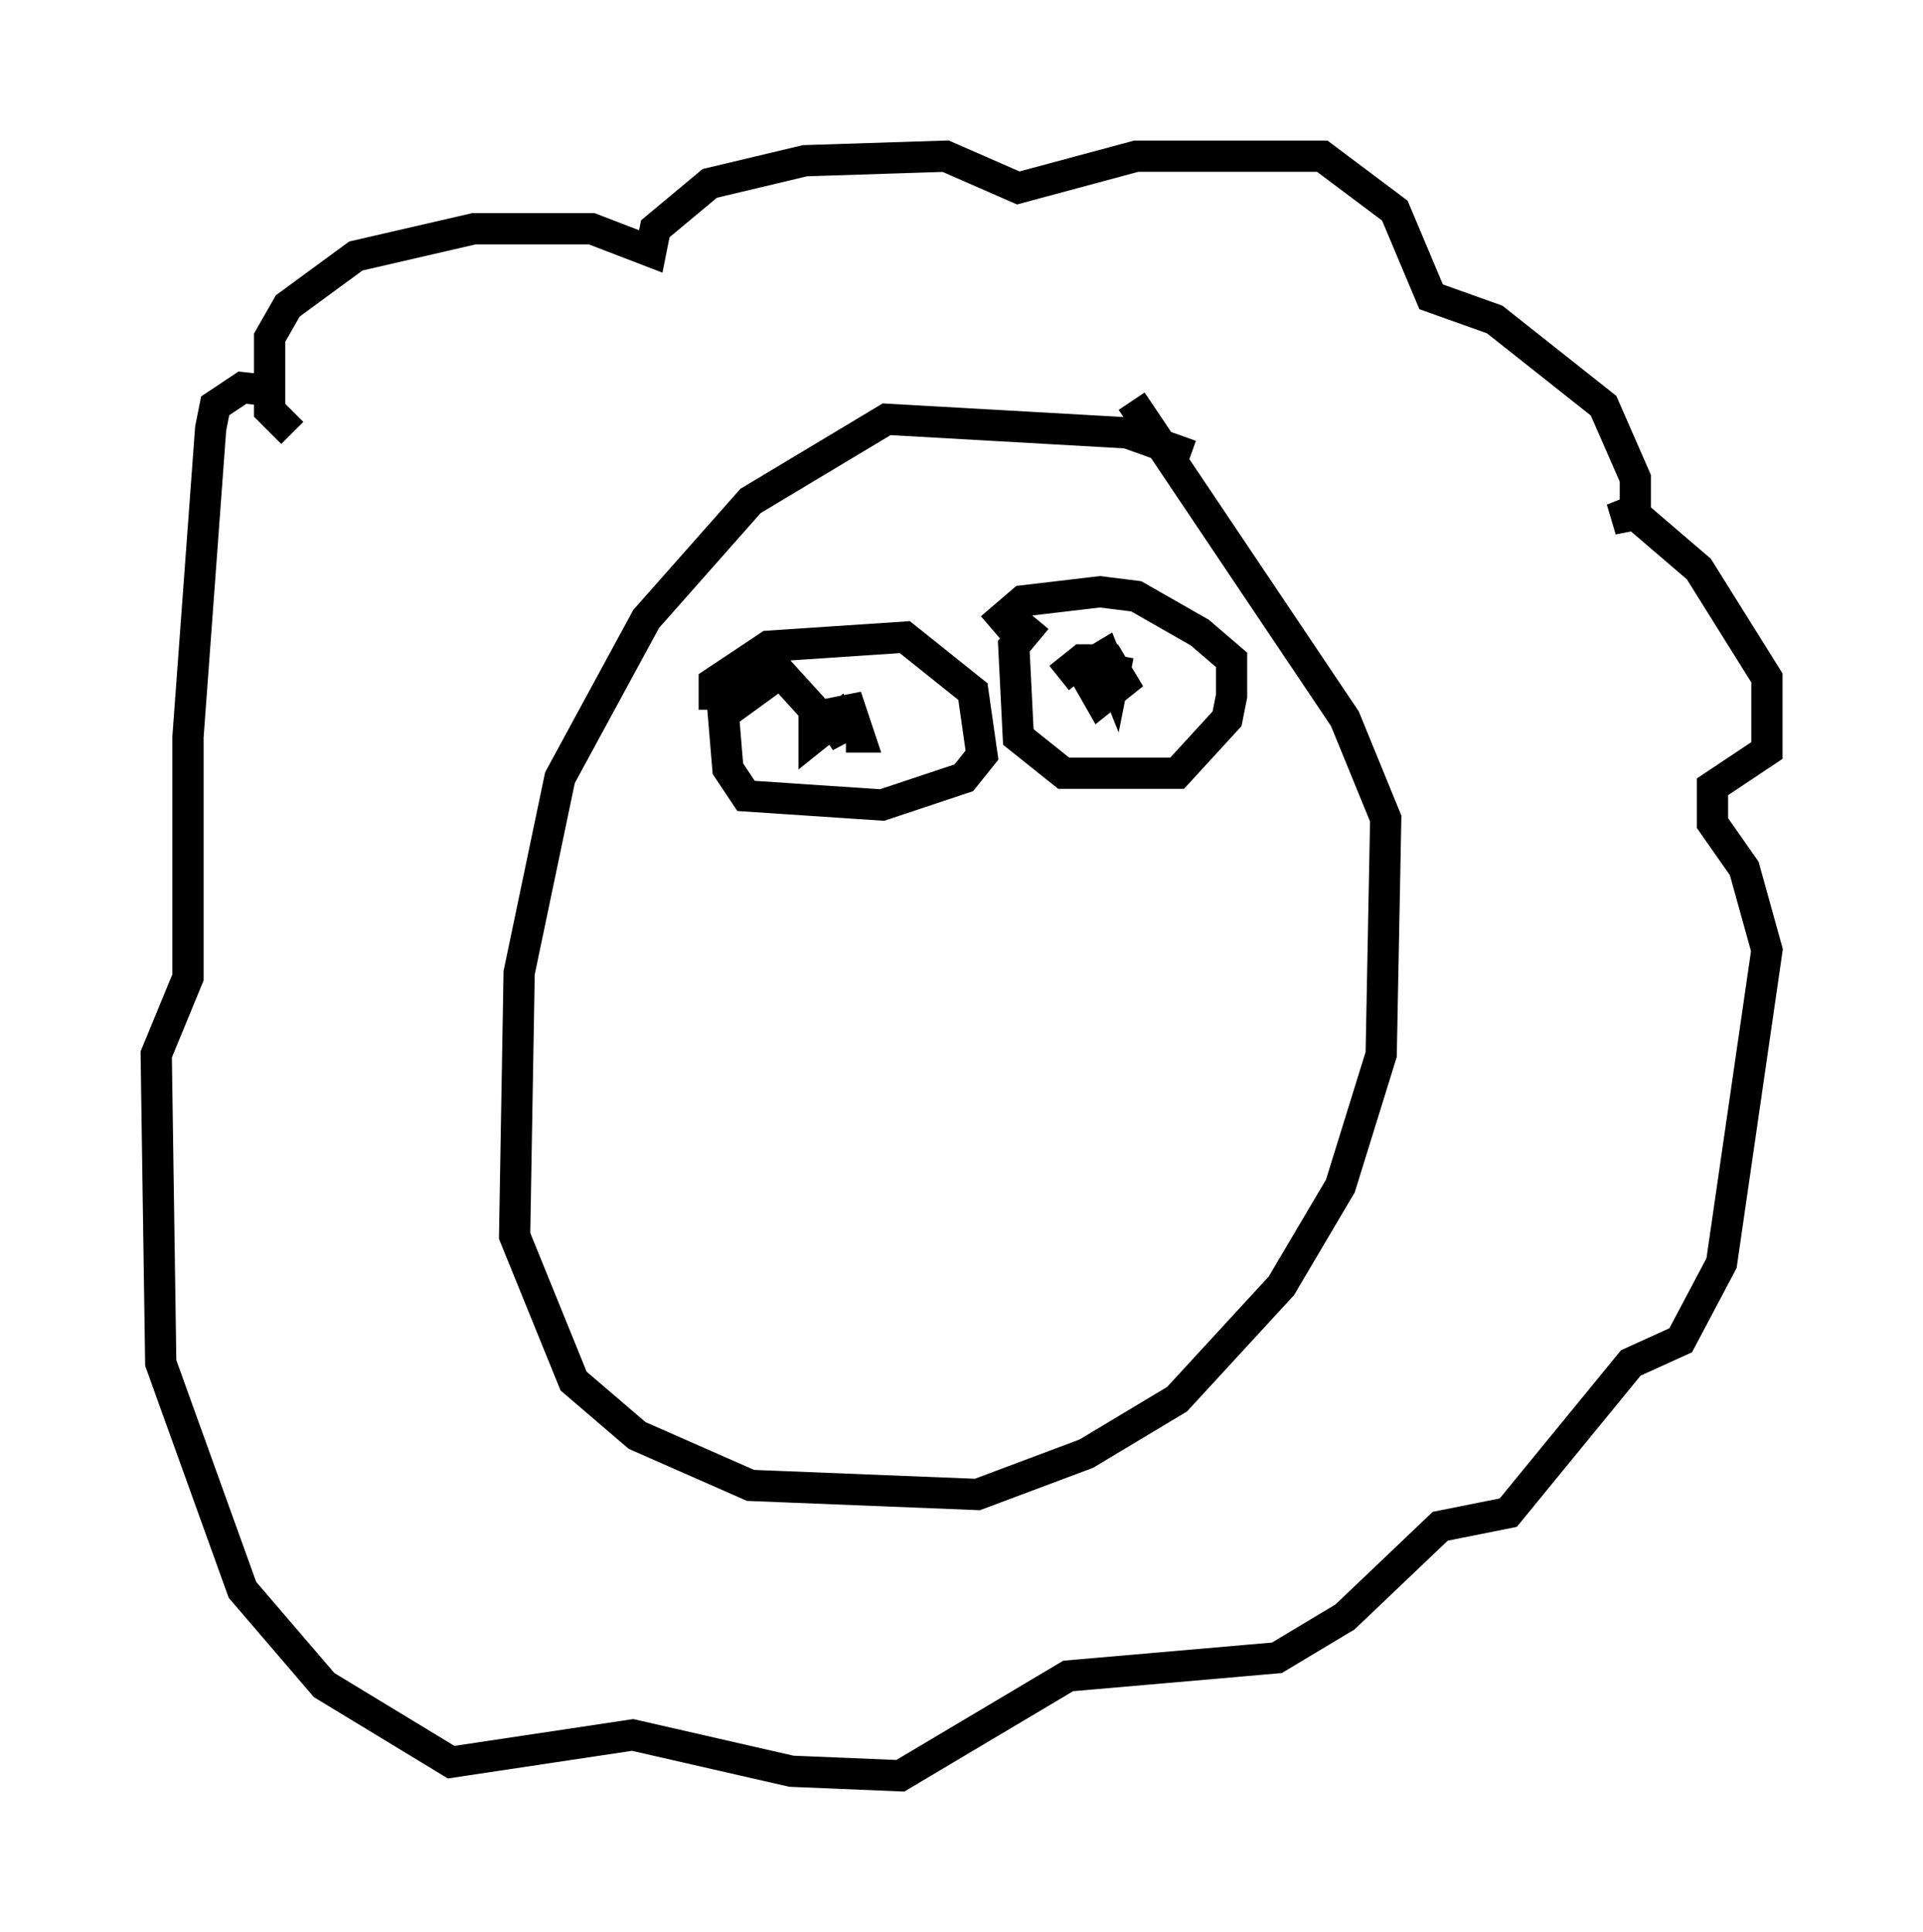 <?xml version="1.0" encoding="utf-8" ?>
<svg baseProfile="full" height="61.855" version="1.1" width="61.564" xmlns="http://www.w3.org/2000/svg" xmlns:ev="http://www.w3.org/2001/xml-events" xmlns:xlink="http://www.w3.org/1999/xlink"><defs /><rect fill="white" height="61.855" width="61.564" x="0" y="0" /><path d="M39.425, 16.184 m-1.307, -1.598 l-2.034, -0.726 -7.698, -0.436 l-4.358, 2.615 -3.341, 3.777 l-2.76, 5.084 -1.307, 6.246 l-0.145, 8.425 1.888, 4.648 l2.034, 1.743 3.631, 1.598 l7.263, 0.291 3.486, -1.307 l2.905, -1.743 3.341, -3.631 l1.888, -3.196 1.307, -4.212 l0.145, -7.553 -1.307, -3.196 l-6.827, -10.168 m-26.871, 1.017 l-0.726, -0.726 0.0, -2.324 l0.581, -1.017 2.179, -1.598 l3.777, -0.872 3.777, 0.0 l1.888, 0.726 0.145, -0.726 l1.743, -1.453 3.05, -0.726 l4.503, -0.145 2.324, 1.017 l3.777, -1.017 5.955, 0.0 l2.324, 1.743 1.162, 2.76 l2.034, 0.726 3.486, 2.76 l1.017, 2.324 0.0, 1.017 l-0.726, 0.291 0.726, -0.145 l2.034, 1.743 2.179, 3.486 l0.0, 2.324 -1.743, 1.162 l0.0, 1.162 1.017, 1.453 l0.726, 2.615 -1.453, 10.022 l-1.307, 2.469 -1.598, 0.726 l-3.922, 4.793 -2.179, 0.436 l-3.05, 2.905 -2.179, 1.307 l-6.682, 0.581 -5.374, 3.196 l-3.486, -0.145 -5.084, -1.162 l-5.81, 0.872 -4.067, -2.469 l-2.615, -3.05 -2.615, -7.263 l-0.145, -9.877 1.017, -2.469 l0.0, -7.698 0.726, -9.877 l0.145, -0.726 0.872, -0.581 l1.307, 0.145 m13.799, 10.168 l0.0, -0.872 1.743, -1.162 l4.358, -0.291 2.179, 1.743 l0.291, 2.034 -0.581, 0.726 l-2.615, 0.872 -4.358, -0.291 l-0.581, -0.872 -0.145, -1.743 l1.598, -1.162 m-0.145, -0.581 l1.453, 1.598 0.0, 0.872 l0.726, -0.581 0.291, 0.726 l-0.581, -0.872 0.726, -0.145 l0.291, 0.872 -0.436, 0.0 m6.101, -3.777 l-0.726, 0.872 0.145, 2.905 l1.453, 1.162 3.631, 0.0 l1.598, -1.743 0.145, -0.726 l0.0, -1.162 -1.017, -0.872 l-2.034, -1.162 -1.162, -0.145 l-2.469, 0.291 -1.017, 0.872 m2.179, 1.598 l0.726, -0.581 0.872, 0.0 l0.436, 0.726 -0.726, 0.581 l-0.581, -1.017 0.726, -0.436 l0.291, 0.726 0.145, -0.726 " fill="none" stroke="black" stroke-width="1" /></svg>